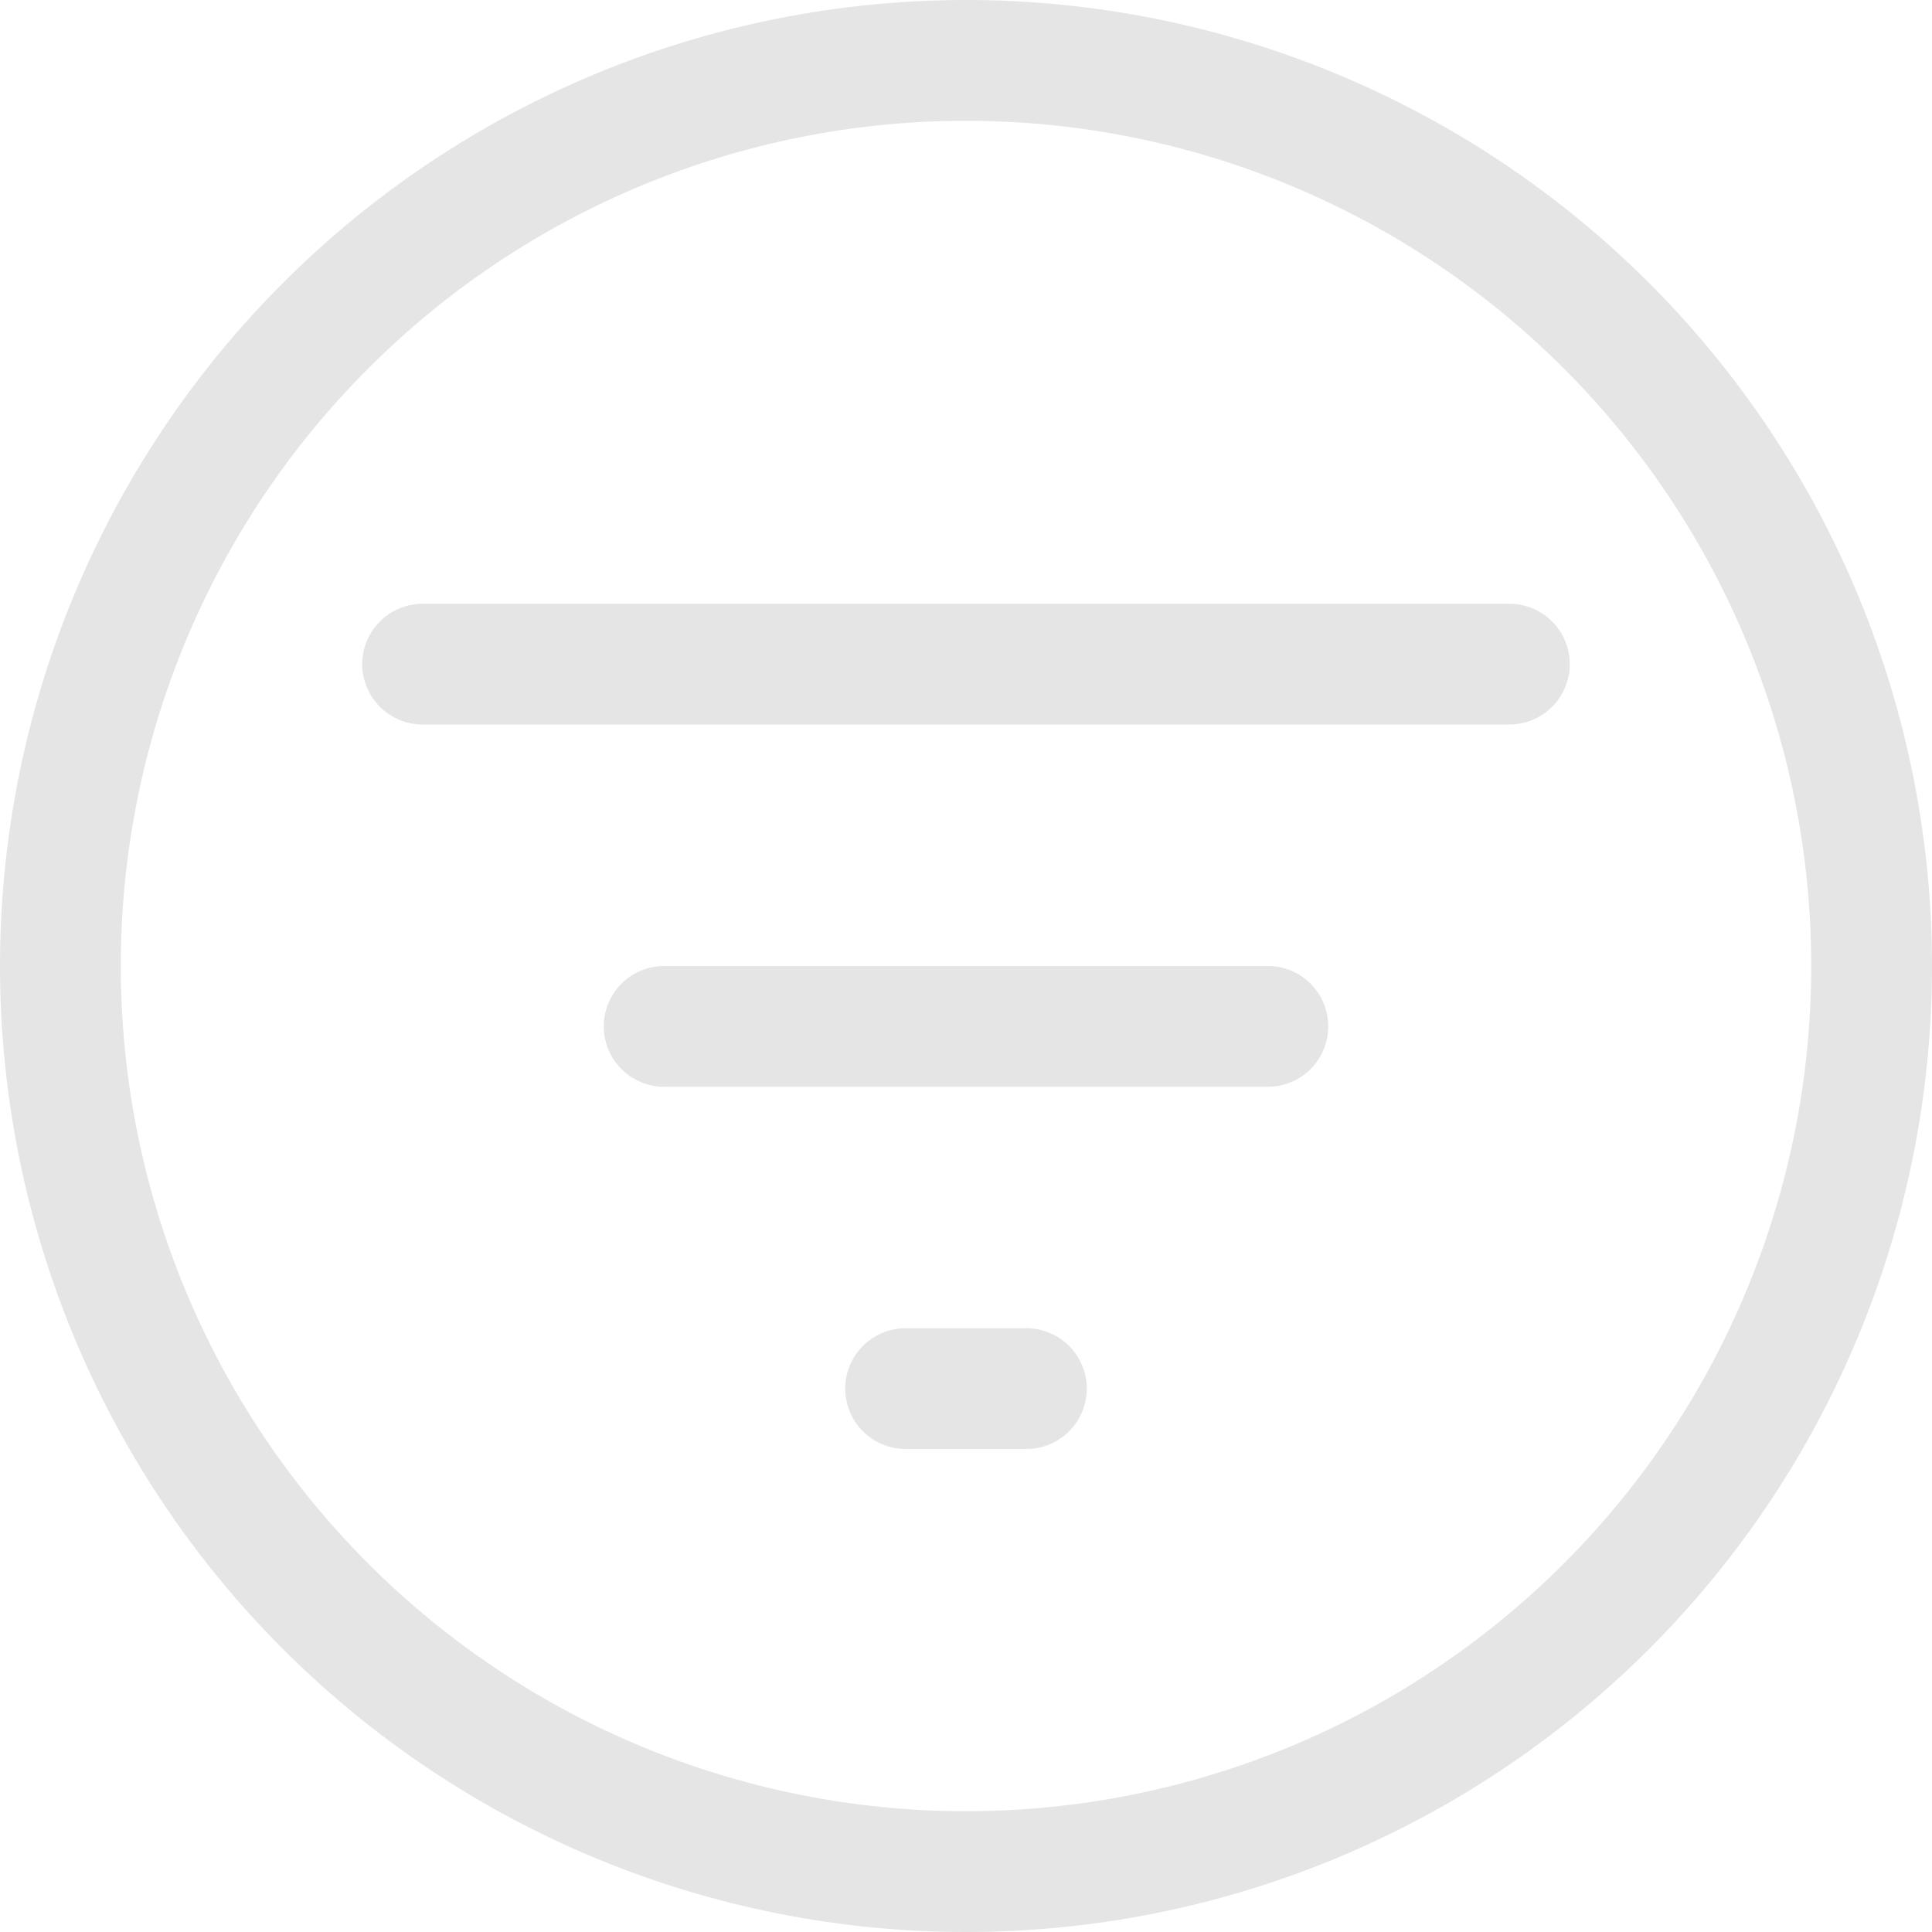 <svg width="31" height="31" viewBox="0 0 31 31" fill="none" xmlns="http://www.w3.org/2000/svg">
<path d="M15.5 29.062C11.903 29.062 8.453 27.634 5.91 25.09C3.366 22.547 1.938 19.097 1.938 15.5C1.938 11.903 3.366 8.453 5.91 5.91C8.453 3.366 11.903 1.938 15.5 1.938C19.097 1.938 22.547 3.366 25.09 5.91C27.634 8.453 29.062 11.903 29.062 15.5C29.062 19.097 27.634 22.547 25.09 25.09C22.547 27.634 19.097 29.062 15.5 29.062ZM15.5 31C19.611 31 23.553 29.367 26.46 26.46C29.367 23.553 31 19.611 31 15.5C31 11.389 29.367 7.447 26.46 4.54C23.553 1.633 19.611 0 15.5 0C11.389 0 7.447 1.633 4.54 4.54C1.633 7.447 0 11.389 0 15.5C0 19.611 1.633 23.553 4.54 26.46C7.447 29.367 11.389 31 15.5 31Z" fill="#E5E5E5"/>
<path d="M13.562 22.281C13.562 22.024 13.665 21.778 13.846 21.596C14.028 21.415 14.274 21.312 14.531 21.312H16.469C16.726 21.312 16.972 21.415 17.154 21.596C17.335 21.778 17.438 22.024 17.438 22.281C17.438 22.538 17.335 22.785 17.154 22.966C16.972 23.148 16.726 23.25 16.469 23.25H14.531C14.274 23.25 14.028 23.148 13.846 22.966C13.665 22.785 13.562 22.538 13.562 22.281ZM9.688 16.469C9.688 16.212 9.79 15.965 9.971 15.784C10.153 15.602 10.399 15.5 10.656 15.5H20.344C20.601 15.5 20.847 15.602 21.029 15.784C21.21 15.965 21.312 16.212 21.312 16.469C21.312 16.726 21.21 16.972 21.029 17.154C20.847 17.335 20.601 17.438 20.344 17.438H10.656C10.399 17.438 10.153 17.335 9.971 17.154C9.79 16.972 9.688 16.726 9.688 16.469ZM5.812 10.656C5.812 10.399 5.915 10.153 6.096 9.971C6.278 9.79 6.524 9.688 6.781 9.688H24.219C24.476 9.688 24.722 9.79 24.904 9.971C25.085 10.153 25.188 10.399 25.188 10.656C25.188 10.913 25.085 11.16 24.904 11.341C24.722 11.523 24.476 11.625 24.219 11.625H6.781C6.524 11.625 6.278 11.523 6.096 11.341C5.915 11.16 5.812 10.913 5.812 10.656Z" fill="#E5E5E5"/>
</svg>
